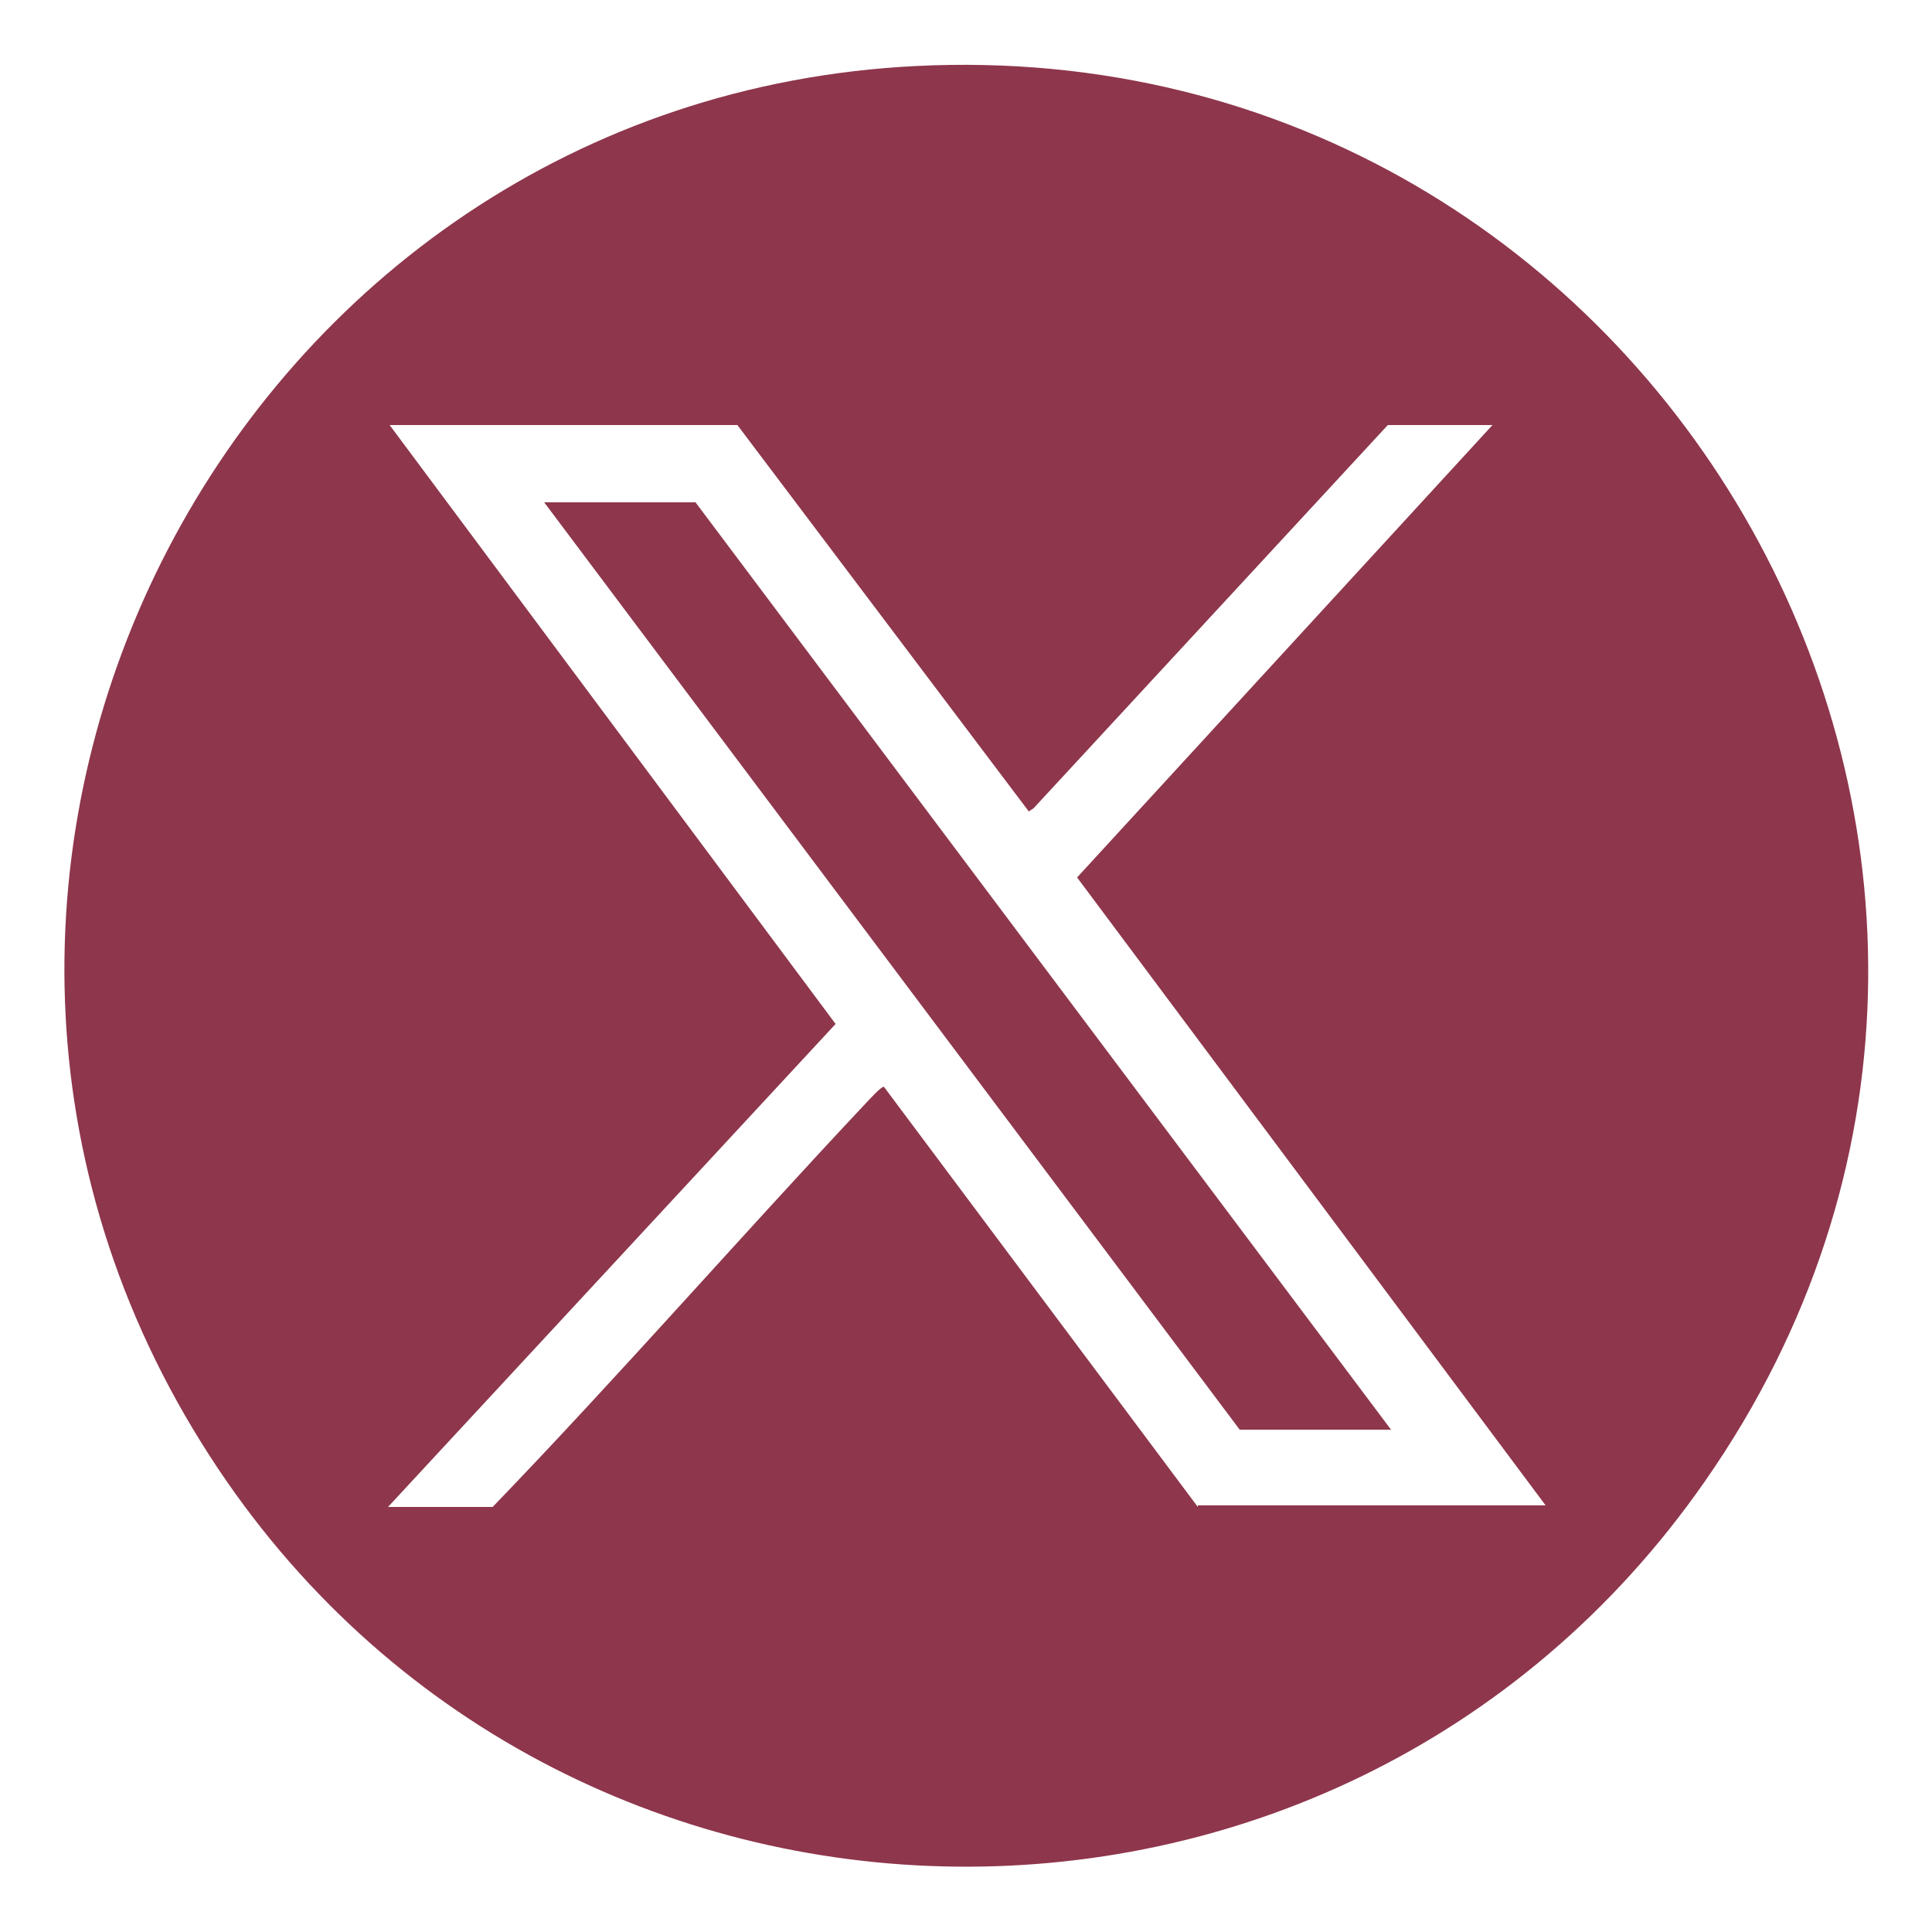 <?xml version="1.0" encoding="UTF-8"?>
<svg id="Layer_1" xmlns="http://www.w3.org/2000/svg" version="1.1" viewBox="0 0 120 120">
  <!-- Generator: Adobe Illustrator 29.0.0, SVG Export Plug-In . SVG Version: 2.1.0 Build 186)  -->
  <defs>
    <style>
      .st0 {
        fill: #8e364c;
      }
    </style>
  </defs>
  <polygon class="st0" points="33.8 31.2 77 88.8 86.4 88.8 43.2 31.2 33.8 31.2"/>
  <path class="st0" d="M56.9,4.1C14.7,6.2-10,53.5,12.5,89.6c21.2,34.1,70.5,35.3,93.4,2.4C132.6,53.7,103.2,1.8,56.9,4.1ZM74.4,93.6l-19.5-26.1c-.2,0-.9.8-1.1,1-7.8,8.3-15.3,16.9-23.2,25.1h-6.5l27.8-30L24.2,26.4h21.6l18.1,24,.3-.2,22-23.8h6.5l-25.8,28.1,29.1,39h-21.6Z"/>
</svg>
